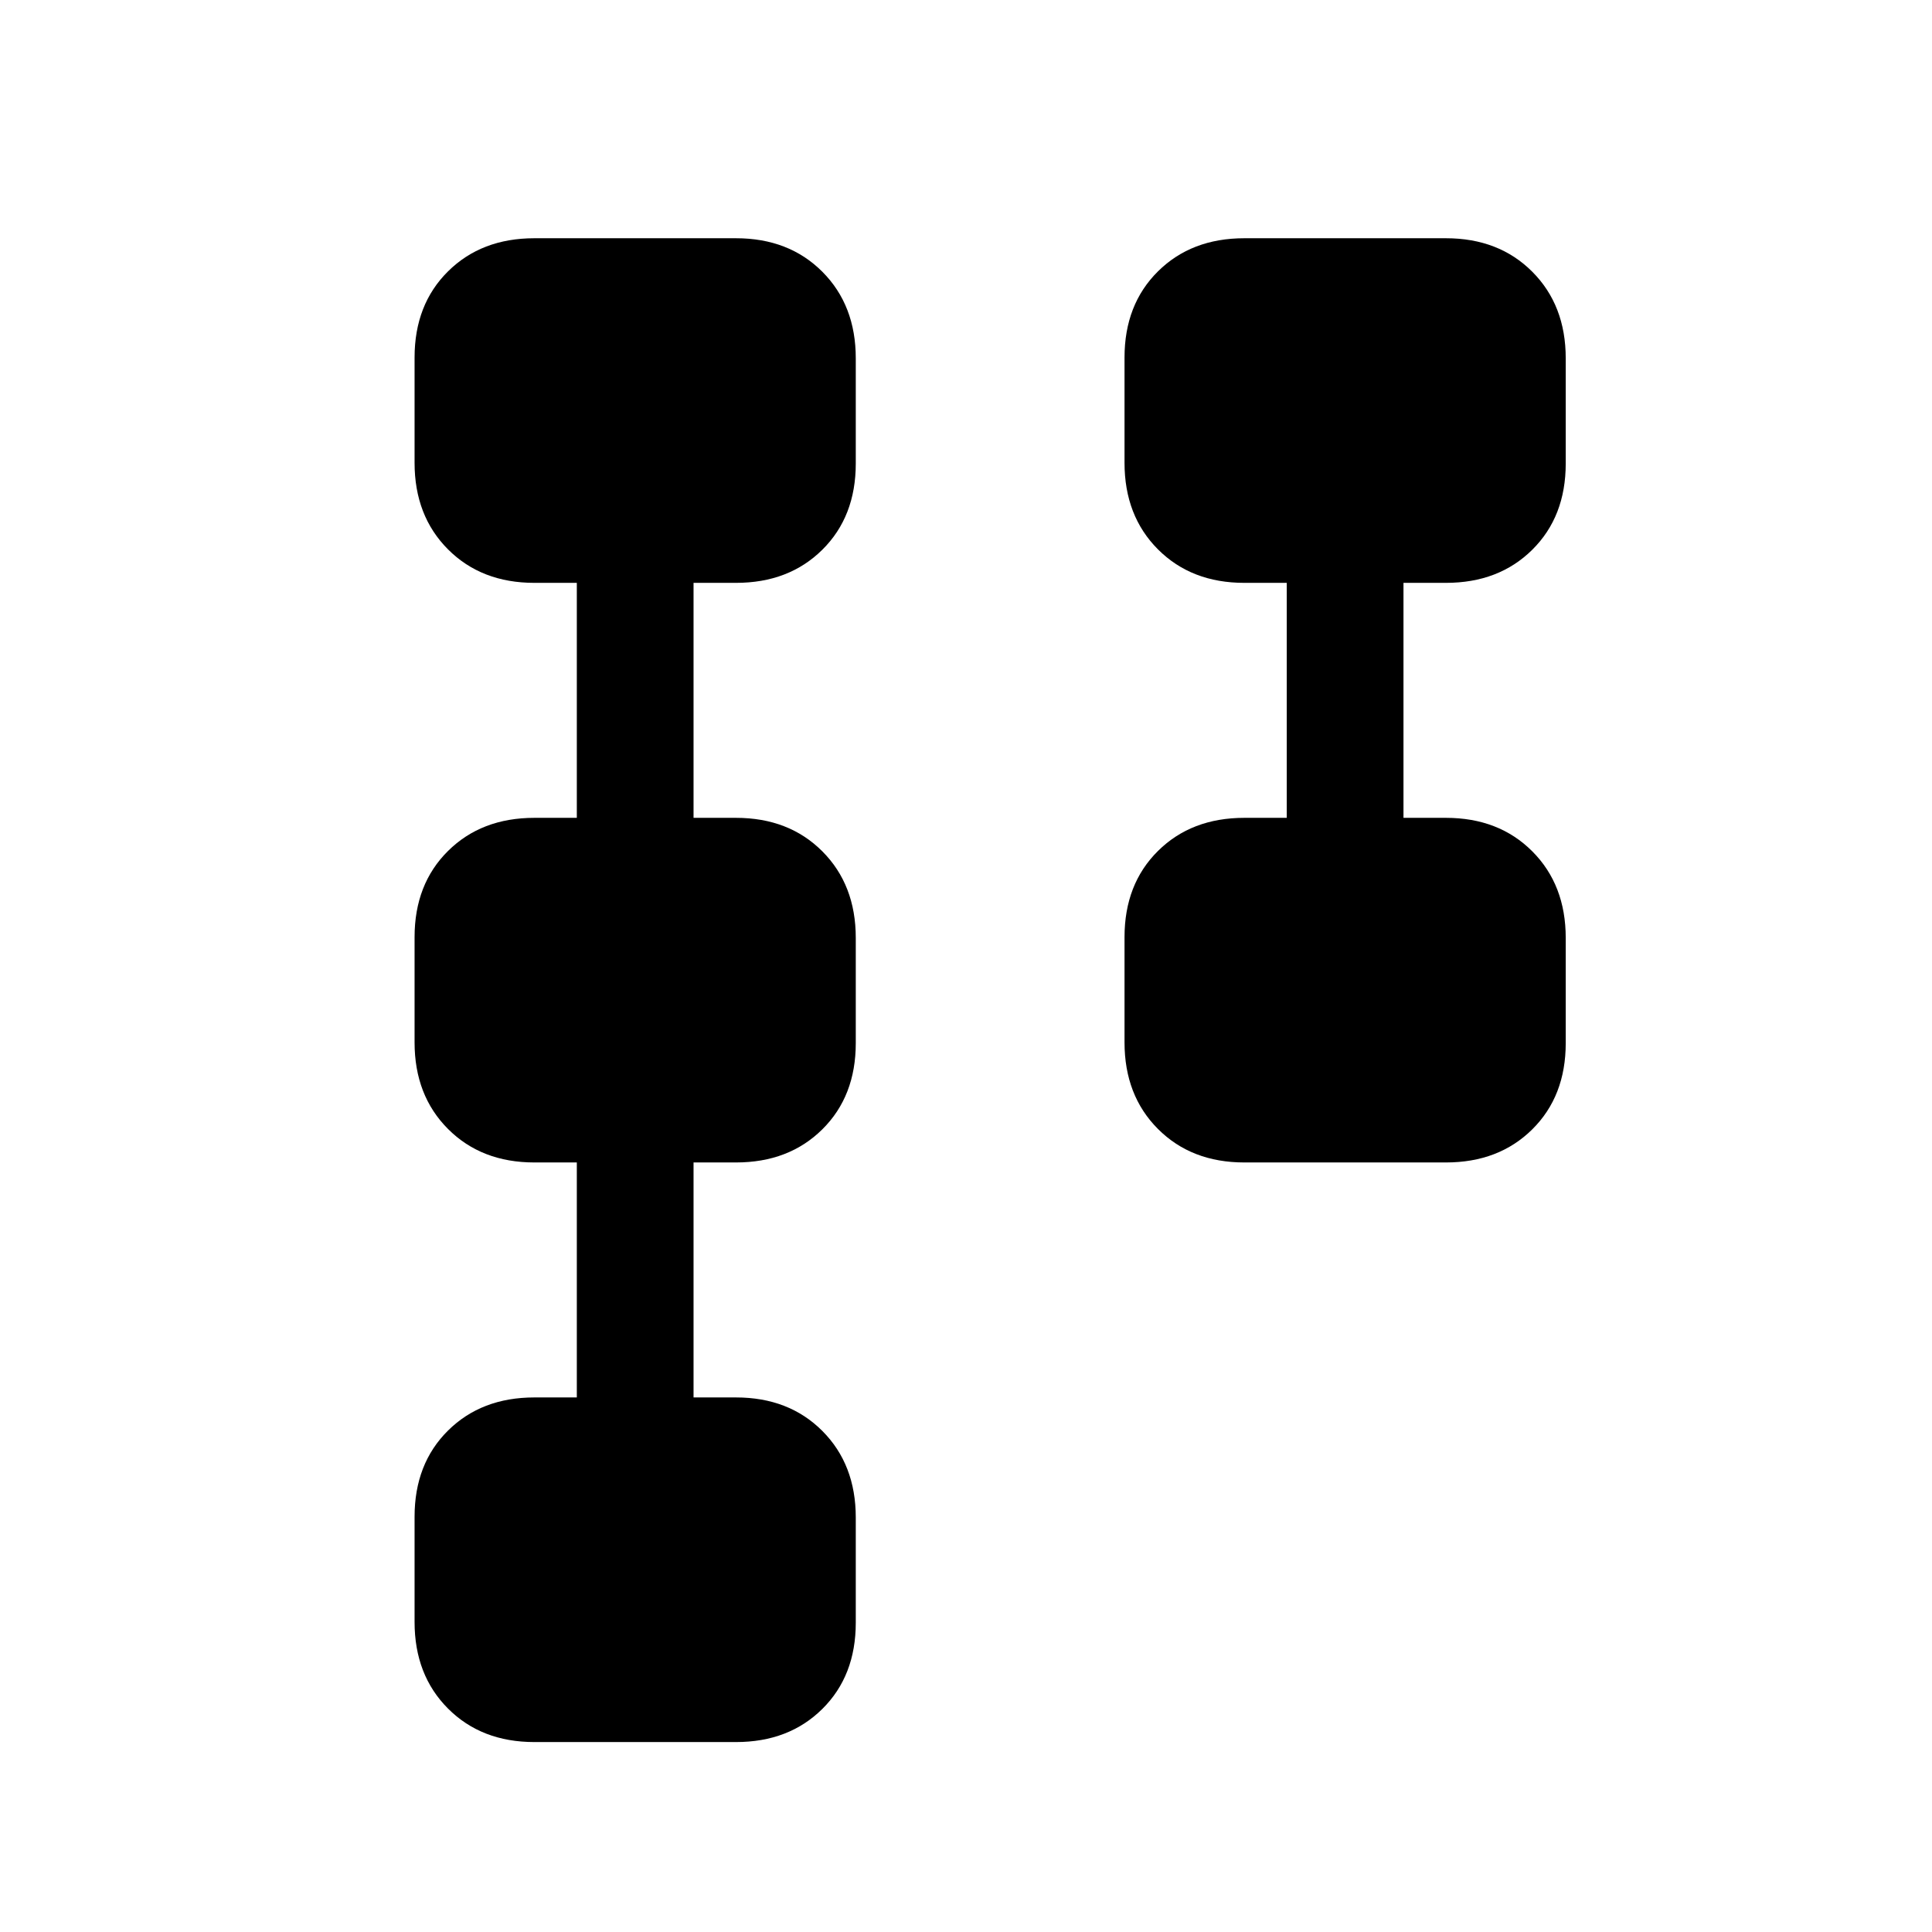 <svg xmlns="http://www.w3.org/2000/svg" height="20" viewBox="0 -960 960 960" width="20"><path d="M558.77-442.05v-52.28q0-26.36 16.61-42.82 16.61-16.47 42.93-16.47h21.07v-116.76h-21.07q-26.32 0-42.93-16.65t-16.61-43.02v-52.28q0-26.36 16.61-42.82 16.61-16.47 42.93-16.47h100.15q26.32 0 42.93 16.65T778-781.95v52.28q0 26.36-16.61 42.82-16.61 16.47-42.93 16.47h-21.08v116.76h21.08q26.32 0 42.93 16.65T778-493.95v52.28q0 26.36-16.61 42.82-16.61 16.47-42.93 16.47H618.31q-26.32 0-42.93-16.65t-16.61-43.02ZM206-154.05v-52.28q0-26.36 16.61-42.82 16.61-16.47 42.93-16.47h21.08v-116.76h-21.08q-26.32 0-42.93-16.65T206-442.05v-52.28q0-26.36 16.61-42.82 16.61-16.47 42.93-16.47h21.08v-116.76h-21.08q-26.32 0-42.93-16.65T206-730.05v-52.28q0-26.36 16.61-42.82 16.61-16.47 42.93-16.47h100.15q26.32 0 42.93 16.65t16.61 43.02v52.28q0 26.36-16.61 42.82-16.61 16.47-42.93 16.47h-21.07v116.76h21.07q26.32 0 42.93 16.65t16.61 43.02v52.28q0 26.36-16.61 42.82-16.61 16.47-42.93 16.47h-21.07v116.76h21.07q26.32 0 42.93 16.65t16.61 43.02v52.28q0 26.36-16.61 42.82-16.61 16.47-42.93 16.47H265.54q-26.32 0-42.93-16.65T206-154.05Z"/></svg>